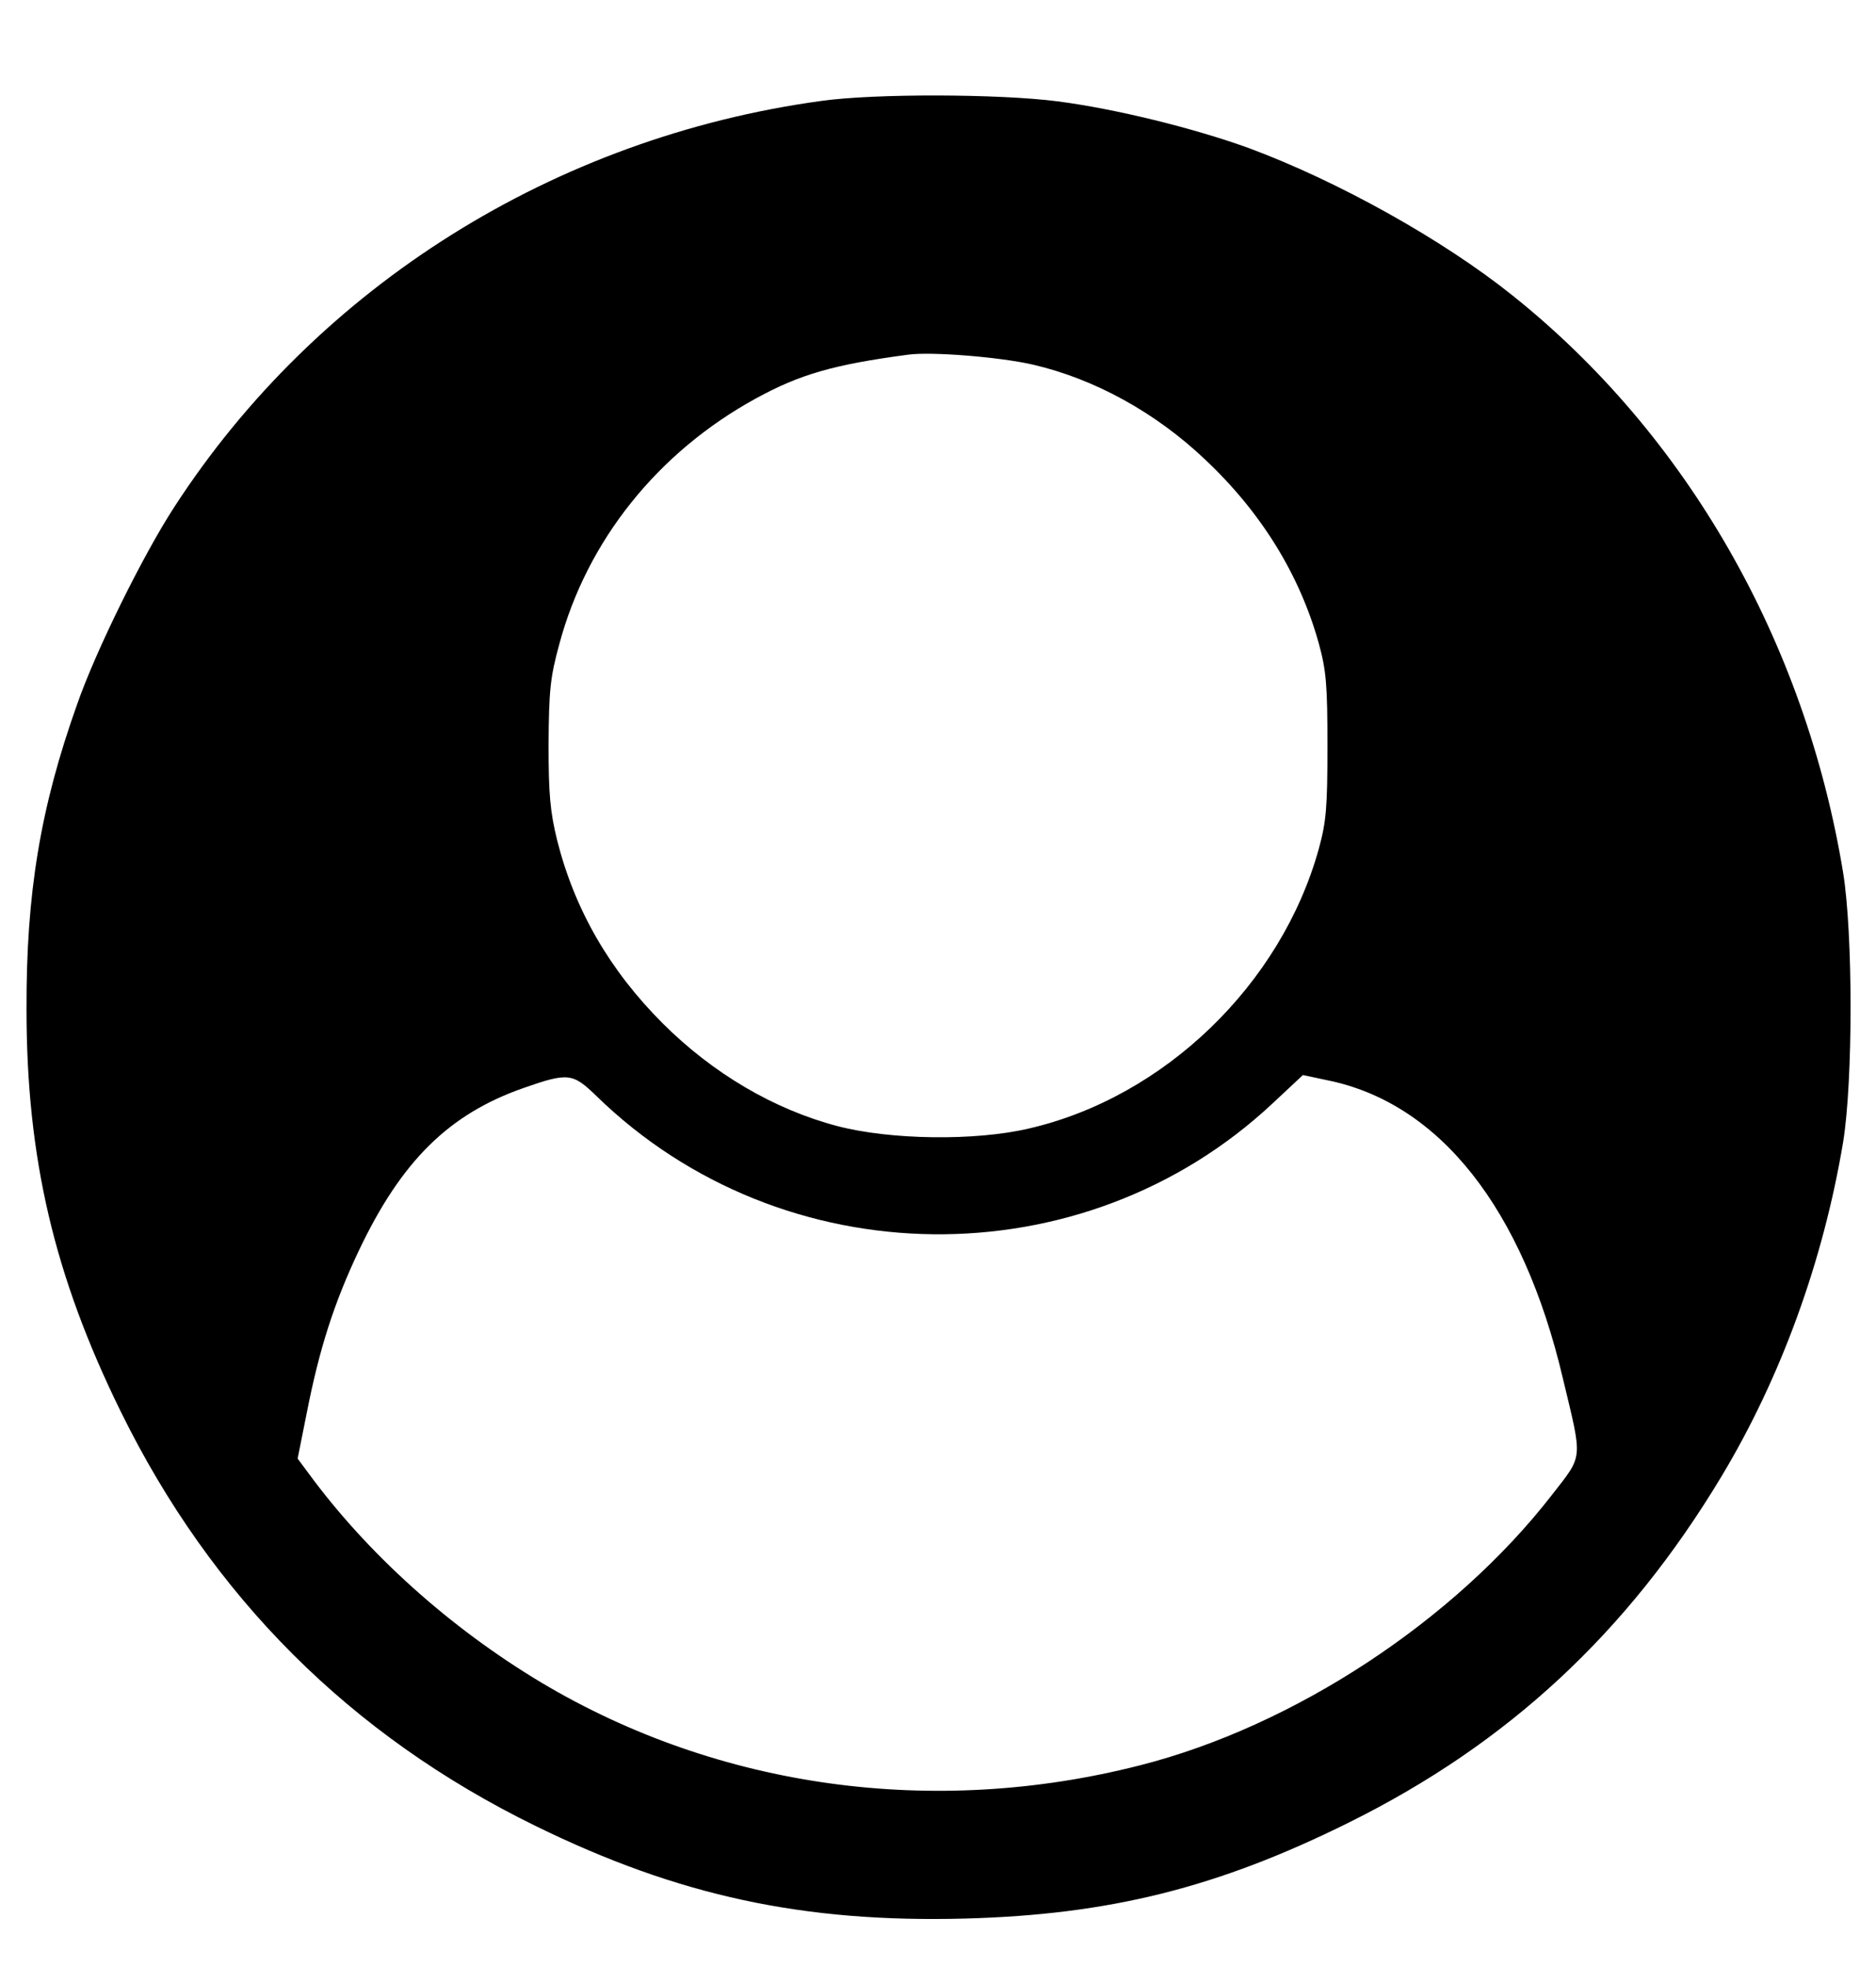 <?xml version="1.0" standalone="no"?>
<!DOCTYPE svg PUBLIC "-//W3C//DTD SVG 20010904//EN"
 "http://www.w3.org/TR/2001/REC-SVG-20010904/DTD/svg10.dtd">
<svg version="1.0" xmlns="http://www.w3.org/2000/svg"
 width="474pt" height="497pt" viewBox="0 0 474 497"
 preserveAspectRatio="xMidYMid meet">
<g transform="translate(0,497) scale(0.1,-0.1)"
fill="#000000" stroke="none">
<path d="M2075 4715 c-673 -92 -1273 -468 -1634 -1025 -79 -121 -199 -364
-246 -499 -93 -261 -129 -478 -128 -771 0 -376 70 -674 238 -1016 230 -468
580 -818 1048 -1047 361 -177 678 -245 1087 -234 364 10 637 78 969 243 401
199 703 479 940 873 151 251 258 546 308 846 25 155 25 525 0 680 -96 585
-396 1108 -836 1459 -176 141 -442 289 -666 372 -138 50 -336 99 -483 118
-147 19 -463 20 -597 1z m534 -666 c156 -36 311 -121 437 -241 142 -134 238
-291 286 -463 19 -69 22 -105 22 -260 0 -155 -3 -191 -22 -260 -95 -342 -390
-627 -732 -706 -136 -32 -350 -29 -484 6 -160 42 -315 133 -442 260 -134 134
-222 287 -266 461 -18 73 -22 117 -22 244 1 135 4 168 27 252 70 262 249 486
498 622 110 60 195 85 384 110 58 8 231 -6 314 -25z m-1102 -1848 c470 -458
1229 -467 1708 -19 l77 72 61 -13 c284 -57 495 -324 596 -754 50 -209 52 -191
-28 -294 -246 -317 -651 -584 -1041 -683 -521 -133 -1064 -58 -1512 209 -232
139 -440 326 -590 531 l-26 35 23 115 c32 163 69 278 131 409 108 228 228 346
416 412 114 40 125 38 185 -20z"/>
</g>
</svg>
